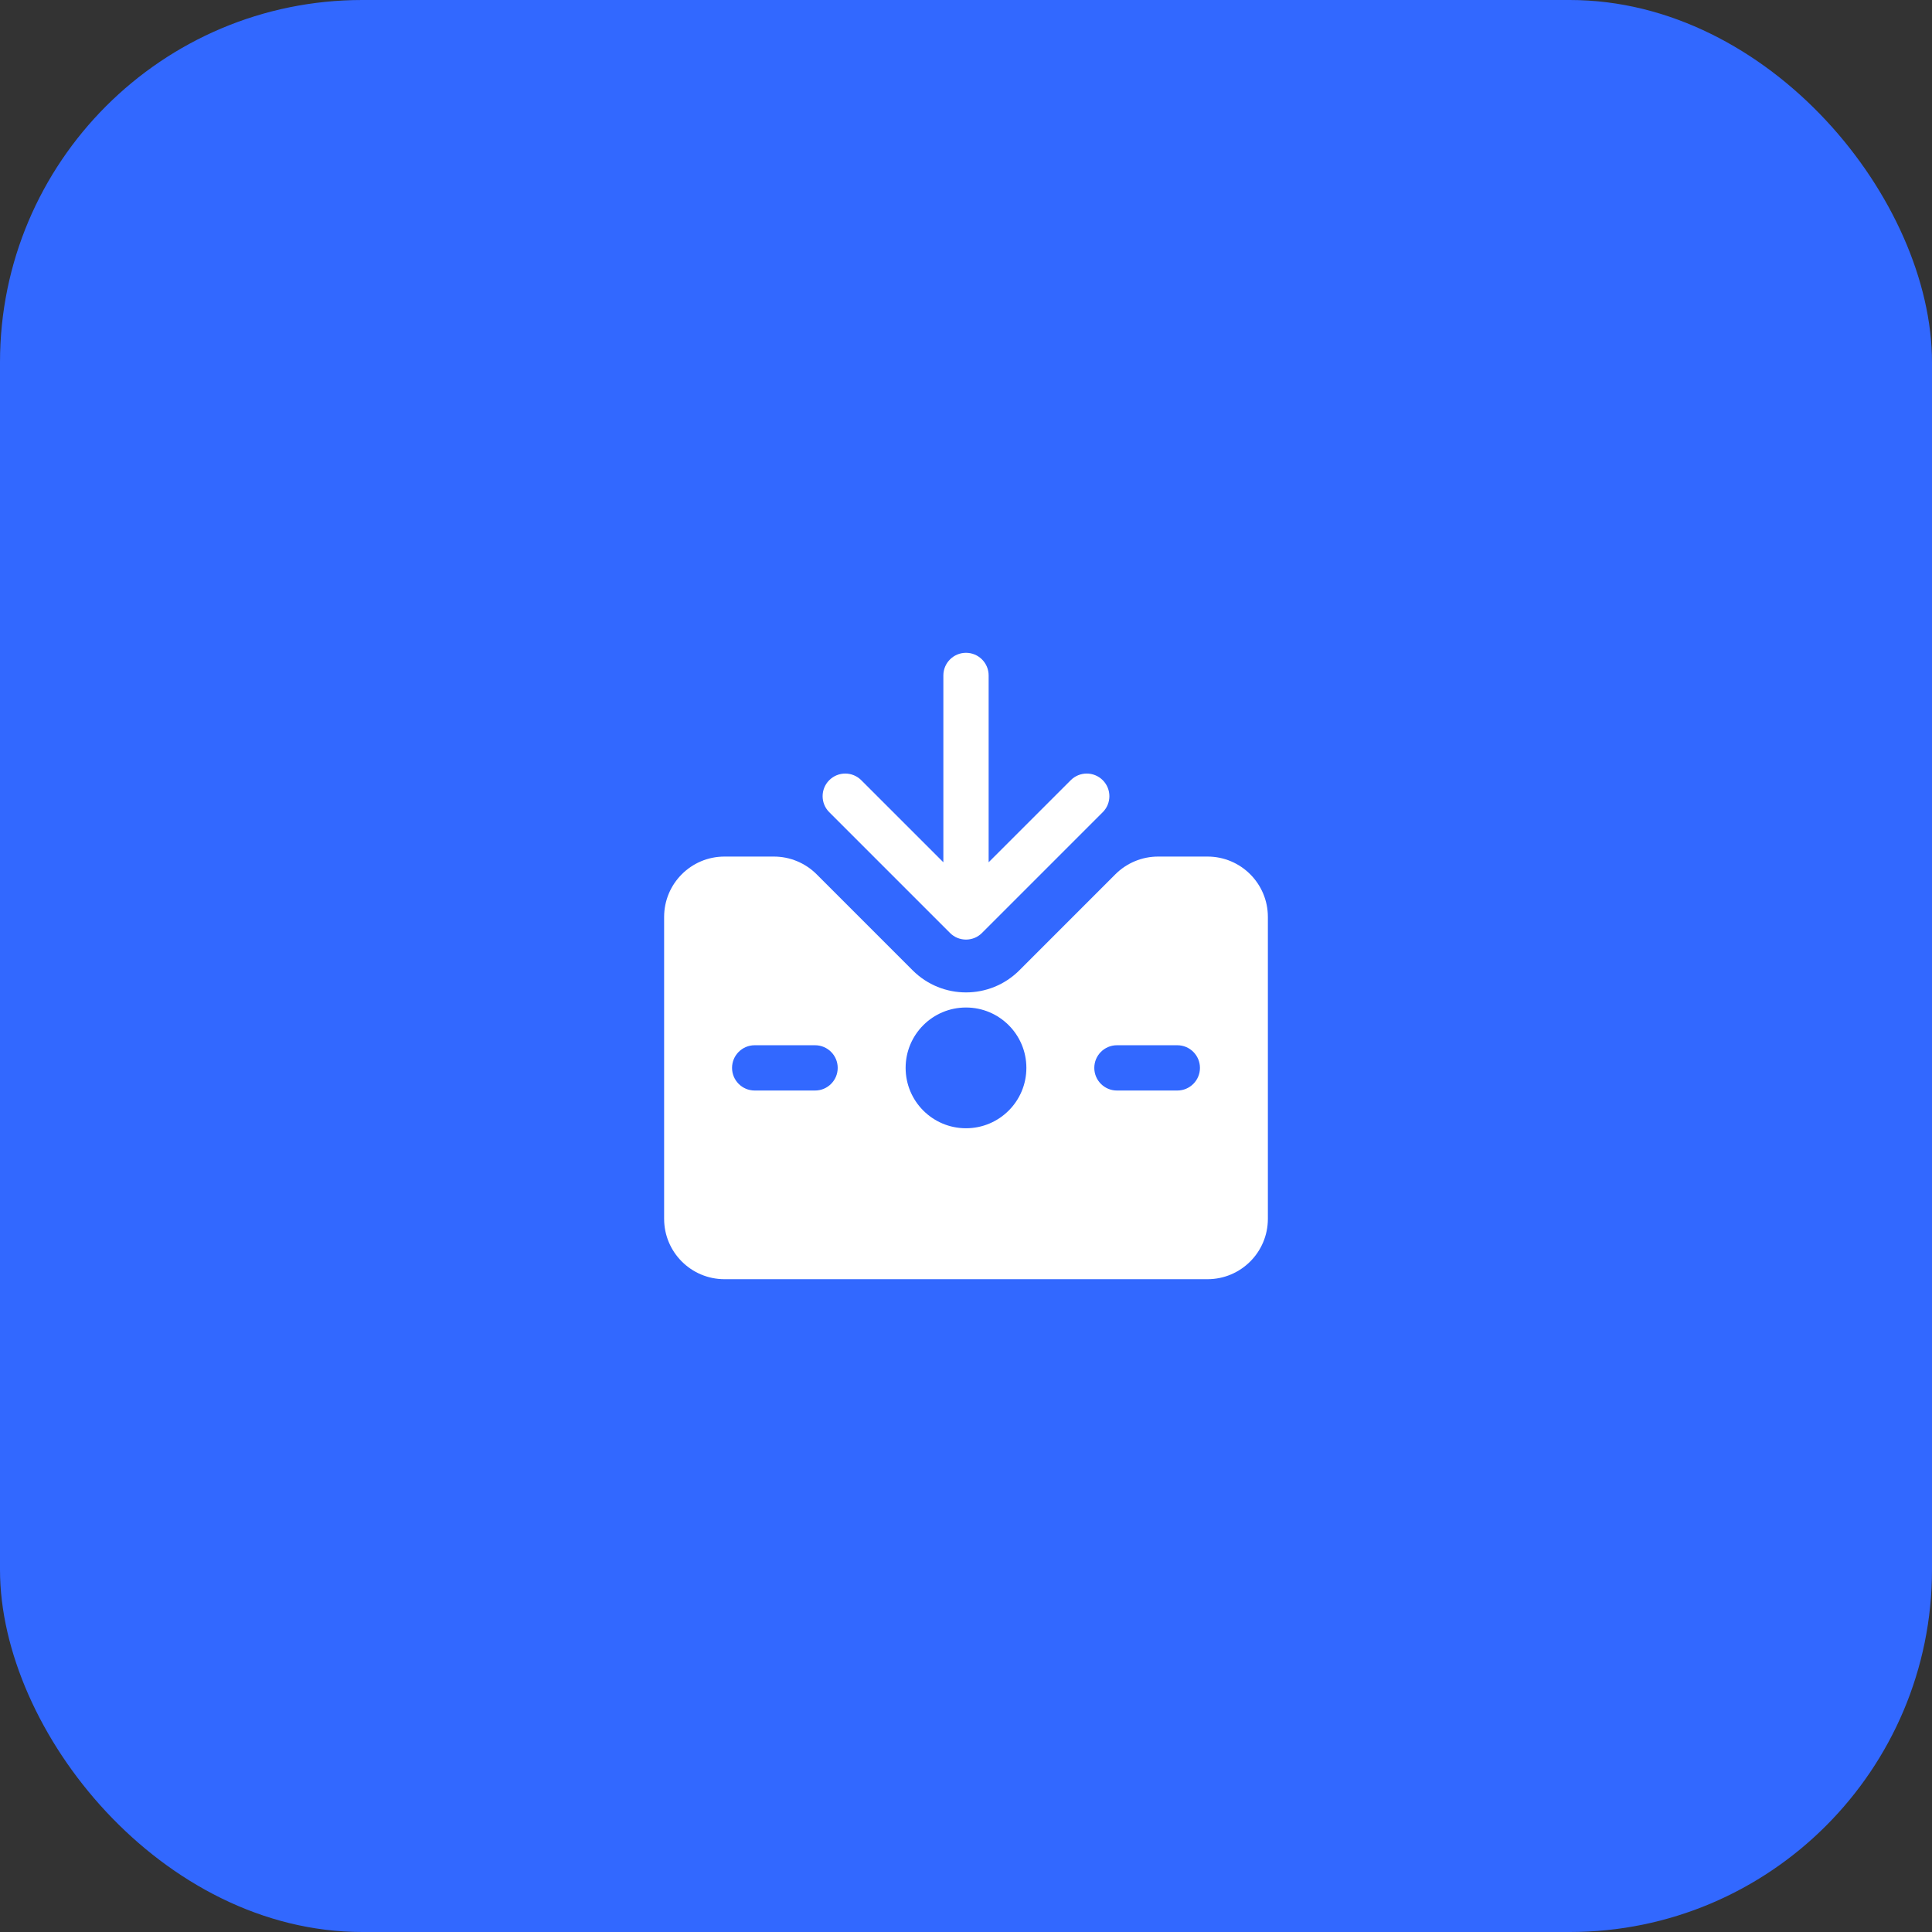 <svg width="64" height="64" viewBox="0 0 64 64" fill="none" xmlns="http://www.w3.org/2000/svg">
<rect x="0" y="0" width="64" height="64" fill="#333333" stroke="none"/>
<rect width="64" height="64" rx="12" fill="#3268FF"/>
<path d="M32.75 22.375V28.564L35.47 25.845C35.763 25.552 36.237 25.552 36.53 25.845C36.823 26.138 36.823 26.612 36.53 26.905L32.53 30.905C32.384 31.052 32.192 31.125 32 31.125C31.808 31.125 31.616 31.052 31.47 30.905L27.47 26.905C27.177 26.612 27.177 26.138 27.47 25.845C27.763 25.552 28.237 25.552 28.53 25.845L31.25 28.564V22.375C31.25 21.961 31.586 21.625 32 21.625C32.414 21.625 32.75 21.961 32.75 22.375ZM42 30.375V40.375C42 41.48 41.105 42.375 40 42.375H24C22.895 42.375 22 41.48 22 40.375V30.375C22 29.27 22.895 28.375 24 28.375H25.636C26.167 28.375 26.675 28.586 27.051 28.961L30.232 32.143C31.209 33.119 32.791 33.119 33.768 32.143L36.949 28.961C37.325 28.586 37.833 28.375 38.364 28.375H40C41.105 28.375 42 29.27 42 30.375ZM27.75 35.375C27.75 34.961 27.414 34.625 27 34.625H25C24.586 34.625 24.25 34.961 24.25 35.375C24.25 35.789 24.586 36.125 25 36.125H27C27.414 36.125 27.75 35.789 27.75 35.375ZM34 35.375C34 34.27 33.105 33.375 32 33.375C30.895 33.375 30 34.27 30 35.375C30 36.48 30.895 37.375 32 37.375C33.105 37.375 34 36.48 34 35.375ZM39.75 35.375C39.75 34.961 39.414 34.625 39 34.625H37C36.586 34.625 36.25 34.961 36.25 35.375C36.25 35.789 36.586 36.125 37 36.125H39C39.414 36.125 39.75 35.789 39.75 35.375Z" fill="white"/>
</svg>
